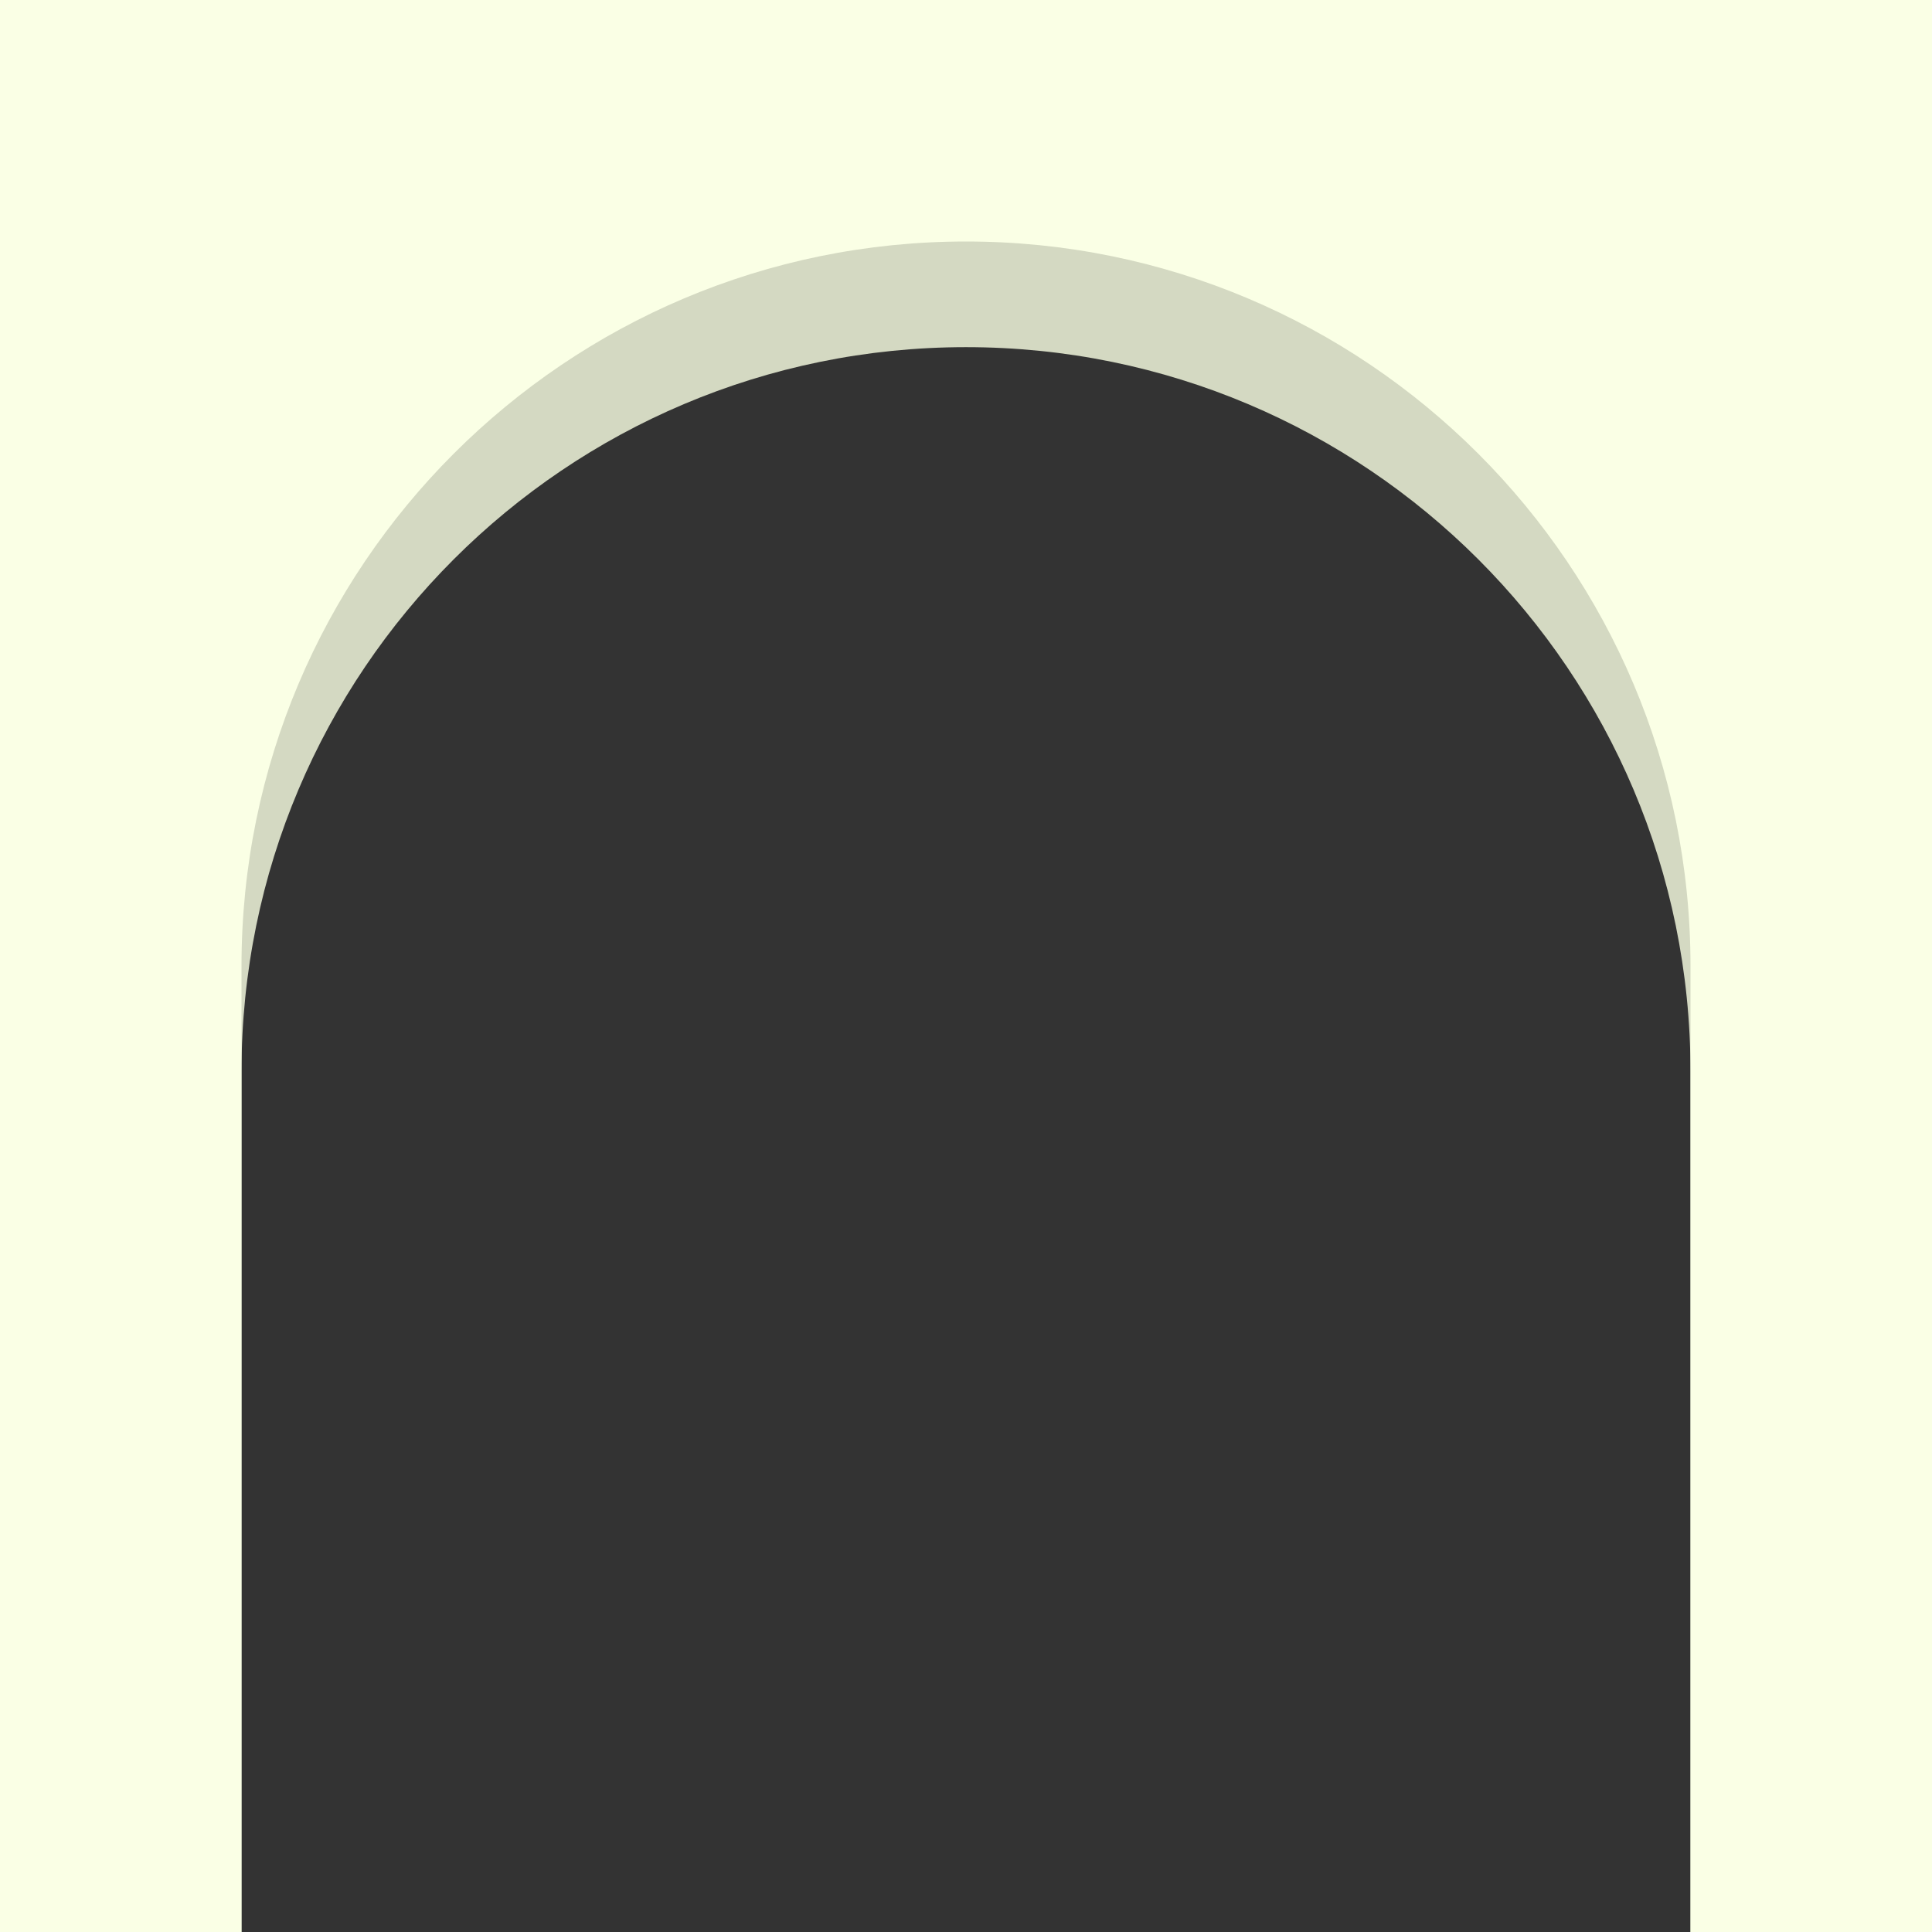 <?xml version="1.0" encoding="UTF-8" standalone="no"?>
<svg width="128px" height="128px" viewBox="0 0 128 128" version="1.1" xmlns="http://www.w3.org/2000/svg" xmlns:xlink="http://www.w3.org/1999/xlink" xmlns:sketch="http://www.bohemiancoding.com/sketch/ns">
    <rect x="0" y="0" width="128" height="128" fill="#333333" stroke="none"/>
    <!-- Generator: Sketch 3.3.3 (12081) - http://www.bohemiancoding.com/sketch -->
    <title></title>
    <desc>Created with Sketch.</desc>
    <defs></defs>
    <g id="Tileset" stroke="none" stroke-width="1" fill="none" fill-rule="evenodd" sketch:type="MSPage">
        <g id="objects" sketch:type="MSArtboardGroup" transform="translate(-384, -896)">
            <g id="Buildings-House-A-12" sketch:type="MSLayerGroup" transform="translate(384, 896)">
                <path d="M0,7 L128,7 L128,128 L0,128 L0,7 Z M16,71.006 C16,44.493 37.485,23 64,23 C90.51,23 112,44.486 112,71.006 L112,128 L16,128 L16,71.006 Z" id="Rectangle-2932-Copy-8" fill="#D4D9C2" sketch:type="MSShapeGroup"></path>
                <path d="M0,0 L128,0 L128,128 L0,128 L0,0 Z M16,64.006 C16,37.493 37.485,16 64,16 C90.51,16 112,37.495 112,64.006 L112,128 L16,128 L16,64.006 Z" id="Rectangle-2932-Copy-2" fill="#FAFFE5" sketch:type="MSShapeGroup"></path>
            </g>
        </g>
    </g>
</svg>
